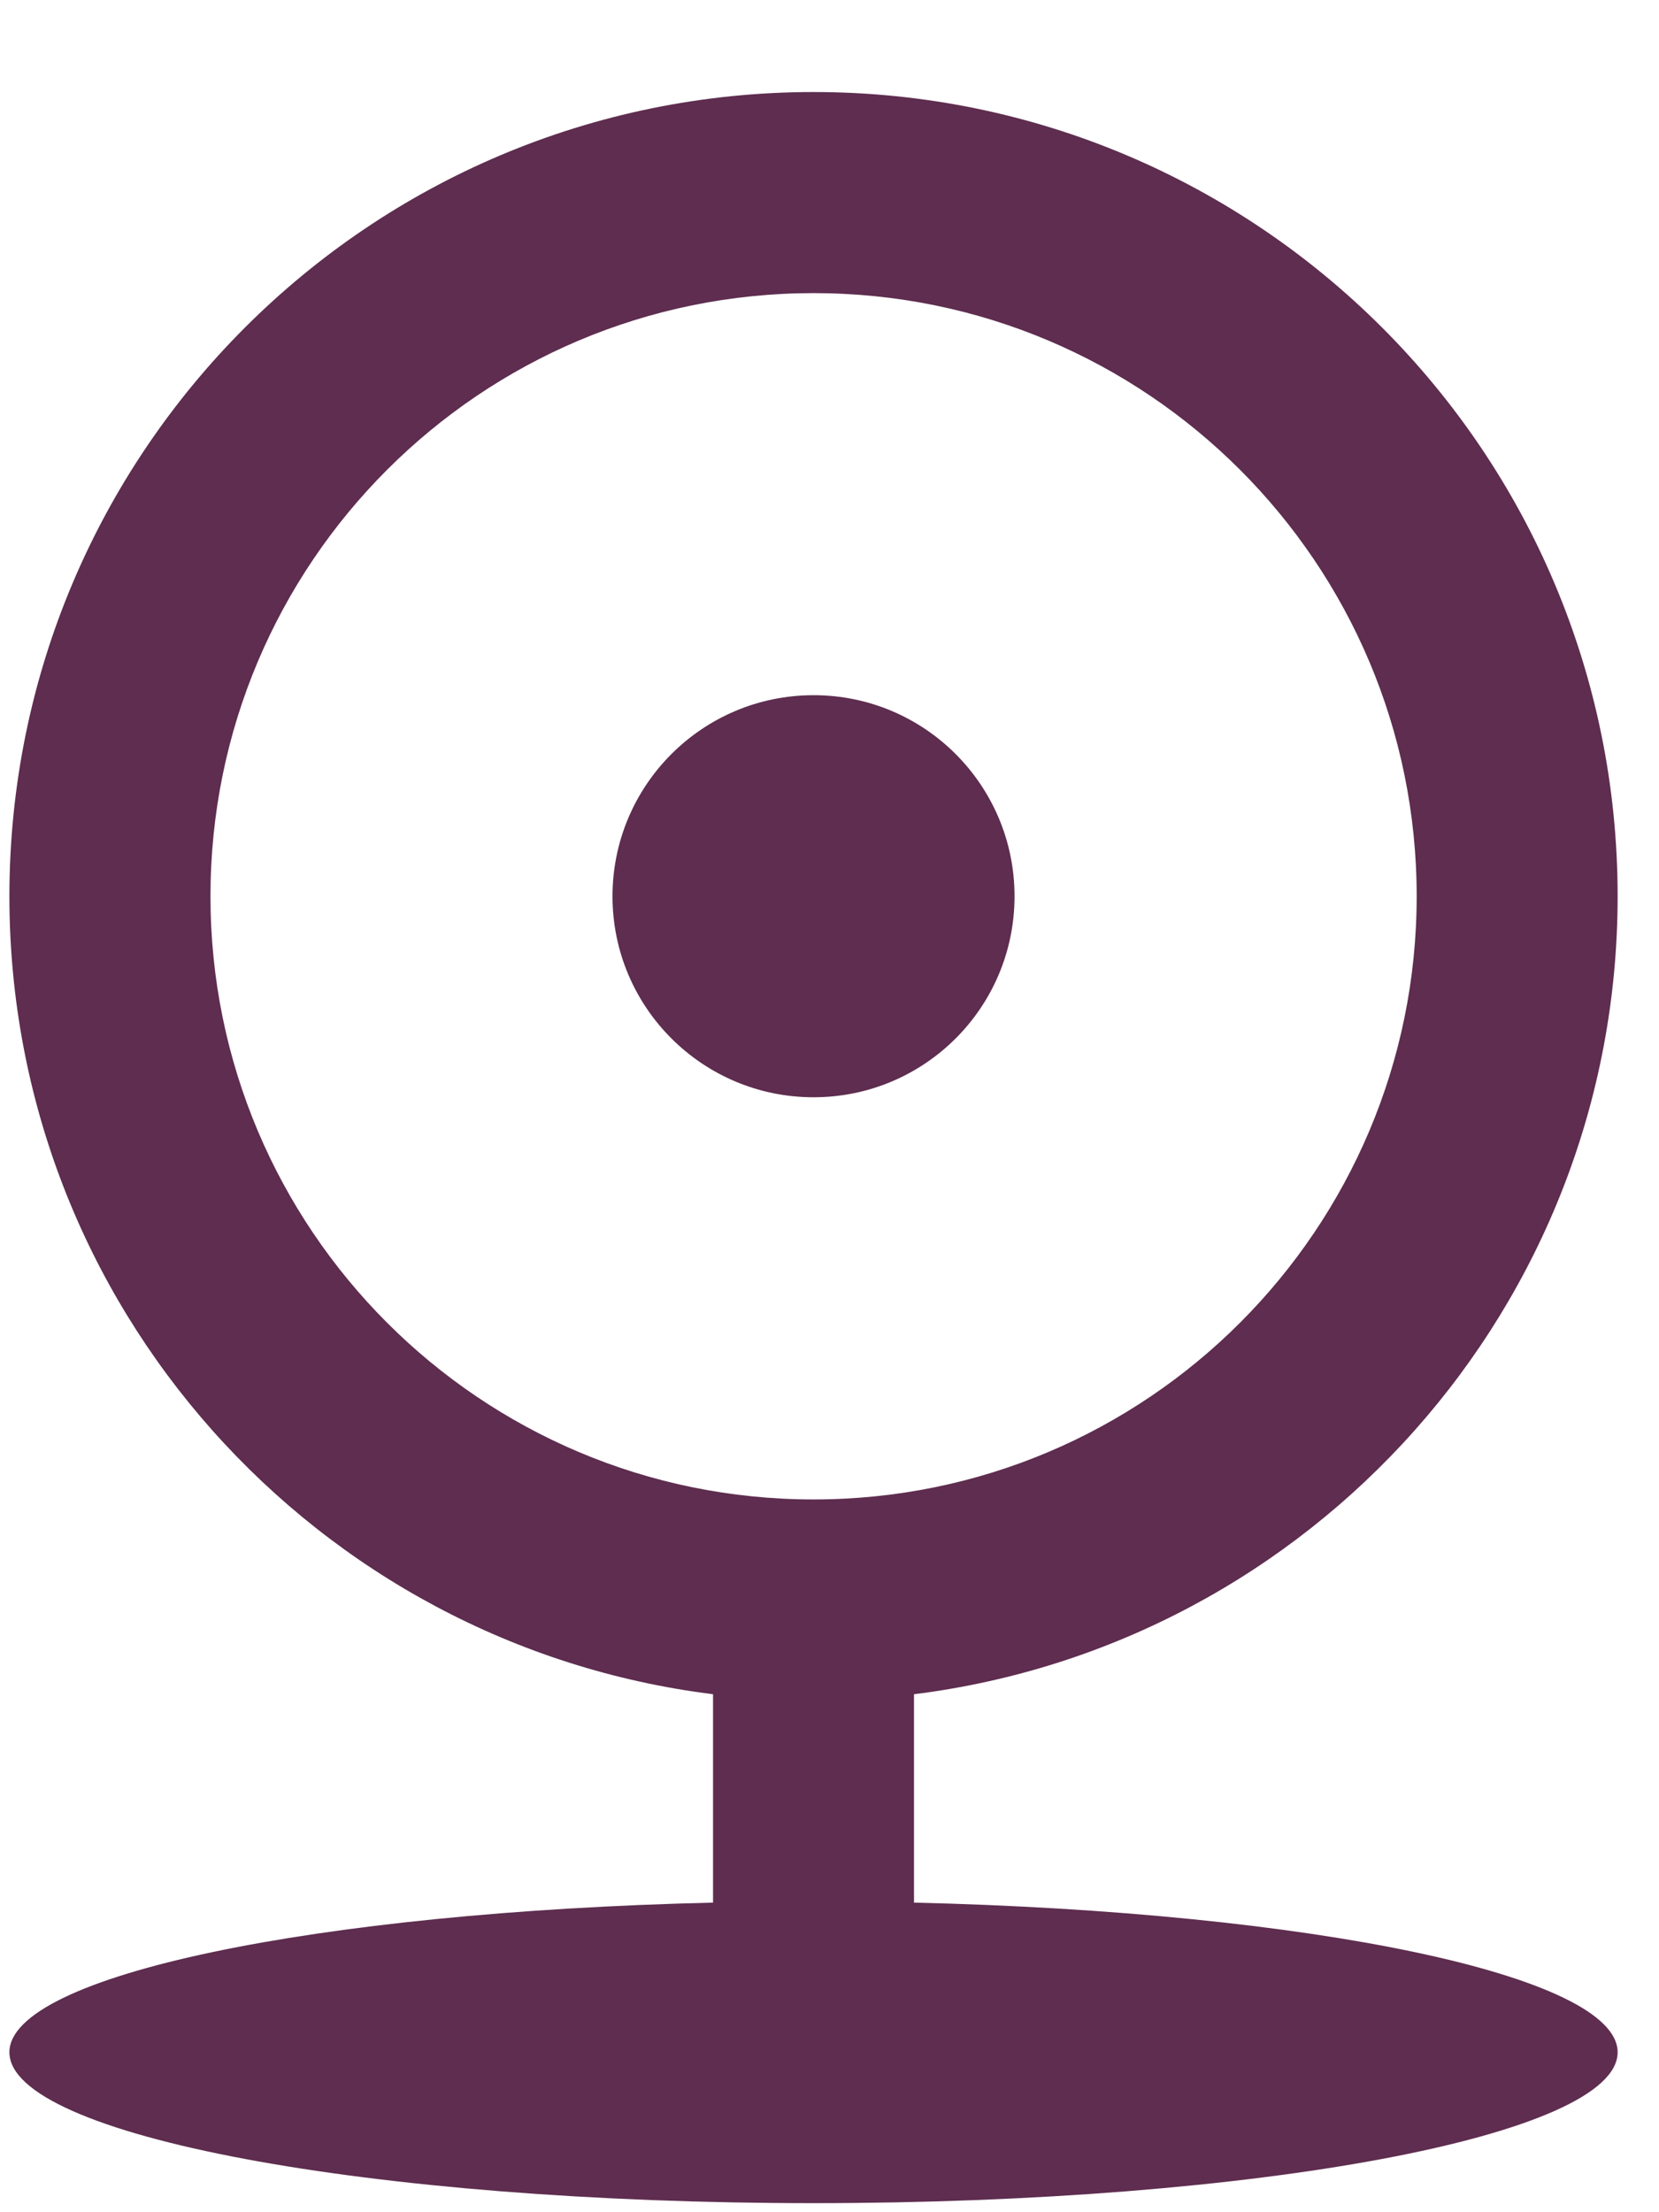 <svg width="15" height="20" viewBox="0 0 15 20" fill="none" xmlns="http://www.w3.org/2000/svg">
<path d="M6.447 15.317C2.86 14.87 0.085 11.81 0.085 8.103C0.085 4.087 3.34 0.832 7.356 0.832C11.371 0.832 14.626 4.087 14.626 8.103C14.626 11.81 11.851 14.87 8.264 15.317V17.201C11.851 17.285 14.626 17.859 14.626 18.554C14.626 19.307 11.371 19.918 7.356 19.918C3.34 19.918 0.085 19.307 0.085 18.554C0.085 17.859 2.86 17.285 6.447 17.201V15.317ZM7.356 13.556C10.367 13.556 12.809 11.114 12.809 8.103C12.809 5.091 10.367 2.65 7.356 2.65C4.344 2.65 1.903 5.091 1.903 8.103C1.903 11.114 4.344 13.556 7.356 13.556ZM7.356 9.92C6.352 9.92 5.538 9.107 5.538 8.103C5.538 7.099 6.352 6.285 7.356 6.285C8.36 6.285 9.173 7.099 9.173 8.103C9.173 9.107 8.36 9.92 7.356 9.92Z" fill="#5E2D4F"/>
</svg>
